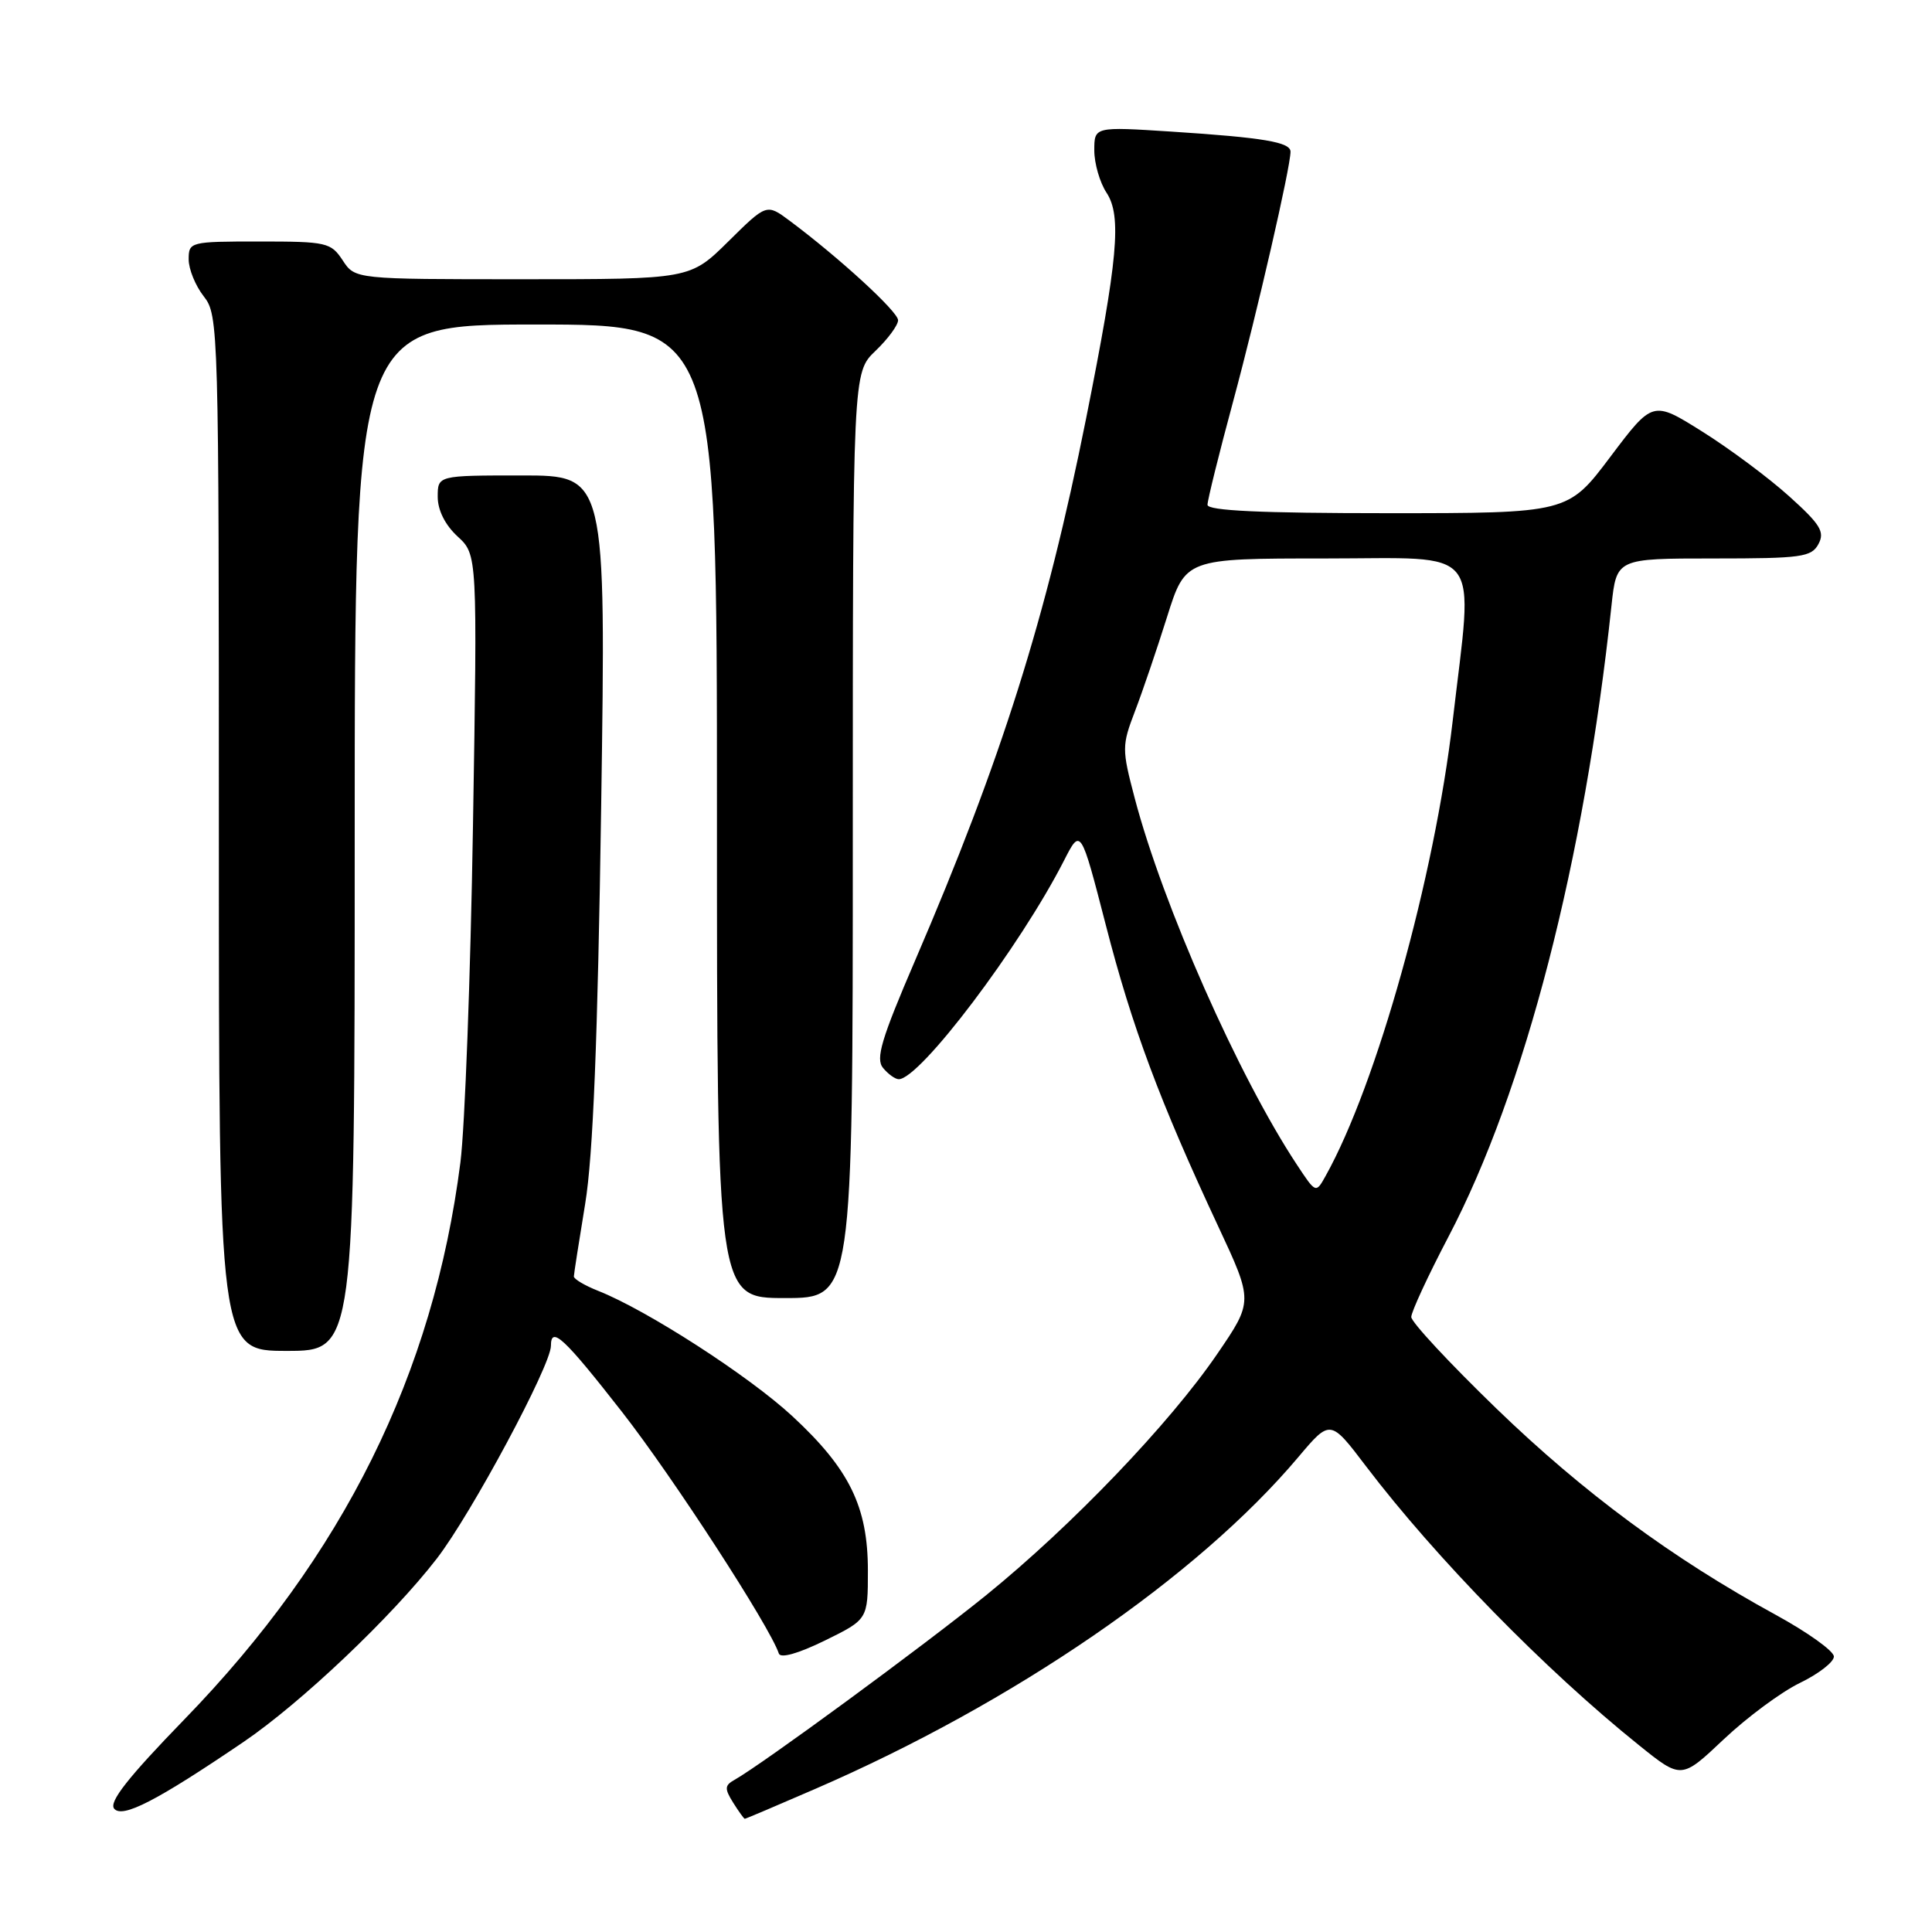 <?xml version="1.0" encoding="UTF-8" standalone="no"?>
<!DOCTYPE svg PUBLIC "-//W3C//DTD SVG 1.1//EN" "http://www.w3.org/Graphics/SVG/1.1/DTD/svg11.dtd" >
<svg xmlns="http://www.w3.org/2000/svg" xmlns:xlink="http://www.w3.org/1999/xlink" version="1.1" viewBox="0 0 256 256">
 <g >
 <path fill="currentColor"
d=" M 32.25 230.83 C 39.90 225.63 51.93 214.22 57.88 206.52 C 62.43 200.63 73.00 180.93 73.00 178.33 C 73.00 175.63 74.72 177.23 82.47 187.15 C 89.18 195.75 102.00 215.50 103.20 219.10 C 103.42 219.77 105.76 219.11 109.28 217.39 C 115.00 214.58 115.00 214.58 115.00 208.11 C 115.00 199.65 112.56 194.66 104.98 187.64 C 99.21 182.30 85.69 173.58 79.25 171.04 C 77.46 170.33 76.02 169.47 76.04 169.13 C 76.05 168.78 76.73 164.45 77.54 159.50 C 78.59 153.12 79.20 137.77 79.66 106.75 C 80.30 63.00 80.30 63.00 69.15 63.00 C 58.00 63.00 58.00 63.00 58.00 65.83 C 58.00 67.60 58.98 69.56 60.63 71.08 C 63.26 73.50 63.26 73.50 62.67 109.50 C 62.35 129.30 61.60 149.32 61.01 154.00 C 57.43 182.07 45.50 206.14 24.41 227.85 C 16.95 235.54 14.40 238.78 15.13 239.66 C 16.22 240.97 20.76 238.63 32.25 230.83 Z  M 108.02 237.04 C 134.38 225.61 158.66 208.93 172.02 193.09 C 176.27 188.05 176.27 188.05 181.00 194.28 C 190.23 206.42 204.78 221.30 217.15 231.23 C 222.79 235.77 222.79 235.77 228.39 230.48 C 231.47 227.57 236.01 224.20 238.49 223.00 C 240.97 221.80 243.00 220.23 243.00 219.50 C 243.00 218.77 239.51 216.28 235.25 213.95 C 221.61 206.50 209.81 197.79 198.26 186.62 C 192.07 180.63 187.00 175.18 187.00 174.51 C 187.00 173.84 189.21 169.06 191.92 163.89 C 202.07 144.53 209.93 114.07 213.53 80.25 C 214.20 74.00 214.20 74.00 227.06 74.00 C 238.72 74.00 240.03 73.82 240.96 72.08 C 241.82 70.47 241.21 69.48 237.04 65.73 C 234.33 63.29 229.16 59.44 225.55 57.18 C 219.00 53.07 219.00 53.07 213.38 60.53 C 207.76 68.00 207.76 68.00 183.88 68.00 C 167.05 68.00 160.00 67.67 160.00 66.89 C 160.00 66.28 161.53 60.09 163.41 53.14 C 166.62 41.23 171.00 22.16 171.00 20.10 C 171.00 18.83 167.41 18.23 155.25 17.44 C 145.00 16.78 145.00 16.78 145.00 19.93 C 145.00 21.66 145.73 24.19 146.63 25.55 C 148.65 28.64 148.13 34.34 143.91 55.47 C 138.62 81.93 132.72 100.62 121.26 127.26 C 116.77 137.70 116.00 140.29 117.01 141.51 C 117.69 142.33 118.62 143.00 119.09 143.00 C 121.89 143.00 135.15 125.46 140.98 114.04 C 143.20 109.69 143.20 109.69 146.53 122.59 C 150.01 136.11 153.66 145.89 161.41 162.48 C 166.06 172.43 166.06 172.43 161.28 179.42 C 154.98 188.64 142.02 202.17 130.66 211.38 C 122.31 218.14 100.99 233.78 97.31 235.85 C 96.02 236.57 95.99 237.01 97.14 238.85 C 97.88 240.03 98.58 241.00 98.69 241.00 C 98.81 241.00 103.00 239.22 108.02 237.04 Z  M 47.00 111.00 C 47.00 43.00 47.00 43.00 71.00 43.00 C 95.00 43.00 95.00 43.00 95.00 107.50 C 95.00 172.00 95.00 172.00 104.00 172.00 C 113.00 172.00 113.00 172.00 113.00 110.69 C 113.00 49.37 113.00 49.37 116.00 46.50 C 117.65 44.92 119.00 43.09 119.00 42.43 C 119.00 41.30 111.19 34.14 104.62 29.24 C 101.58 26.98 101.58 26.98 96.51 31.99 C 91.44 37.00 91.44 37.00 69.24 37.00 C 47.05 37.00 47.05 37.00 45.41 34.50 C 43.85 32.13 43.29 32.00 34.38 32.00 C 25.18 32.00 25.00 32.05 25.00 34.37 C 25.00 35.67 25.90 37.87 27.00 39.27 C 28.96 41.76 29.00 43.33 29.00 110.41 C 29.00 179.00 29.00 179.00 38.00 179.00 C 47.00 179.00 47.00 179.00 47.00 111.00 Z  M 171.84 154.32 C 164.12 142.64 154.08 119.93 150.35 105.74 C 148.64 99.24 148.65 98.80 150.39 94.24 C 151.39 91.63 153.30 86.01 154.64 81.75 C 157.08 74.00 157.08 74.00 175.54 74.00 C 196.84 74.00 195.23 71.95 192.49 95.51 C 190.07 116.30 182.42 143.70 175.65 155.82 C 174.36 158.14 174.36 158.14 171.84 154.32 Z "/>
</g>
</svg>